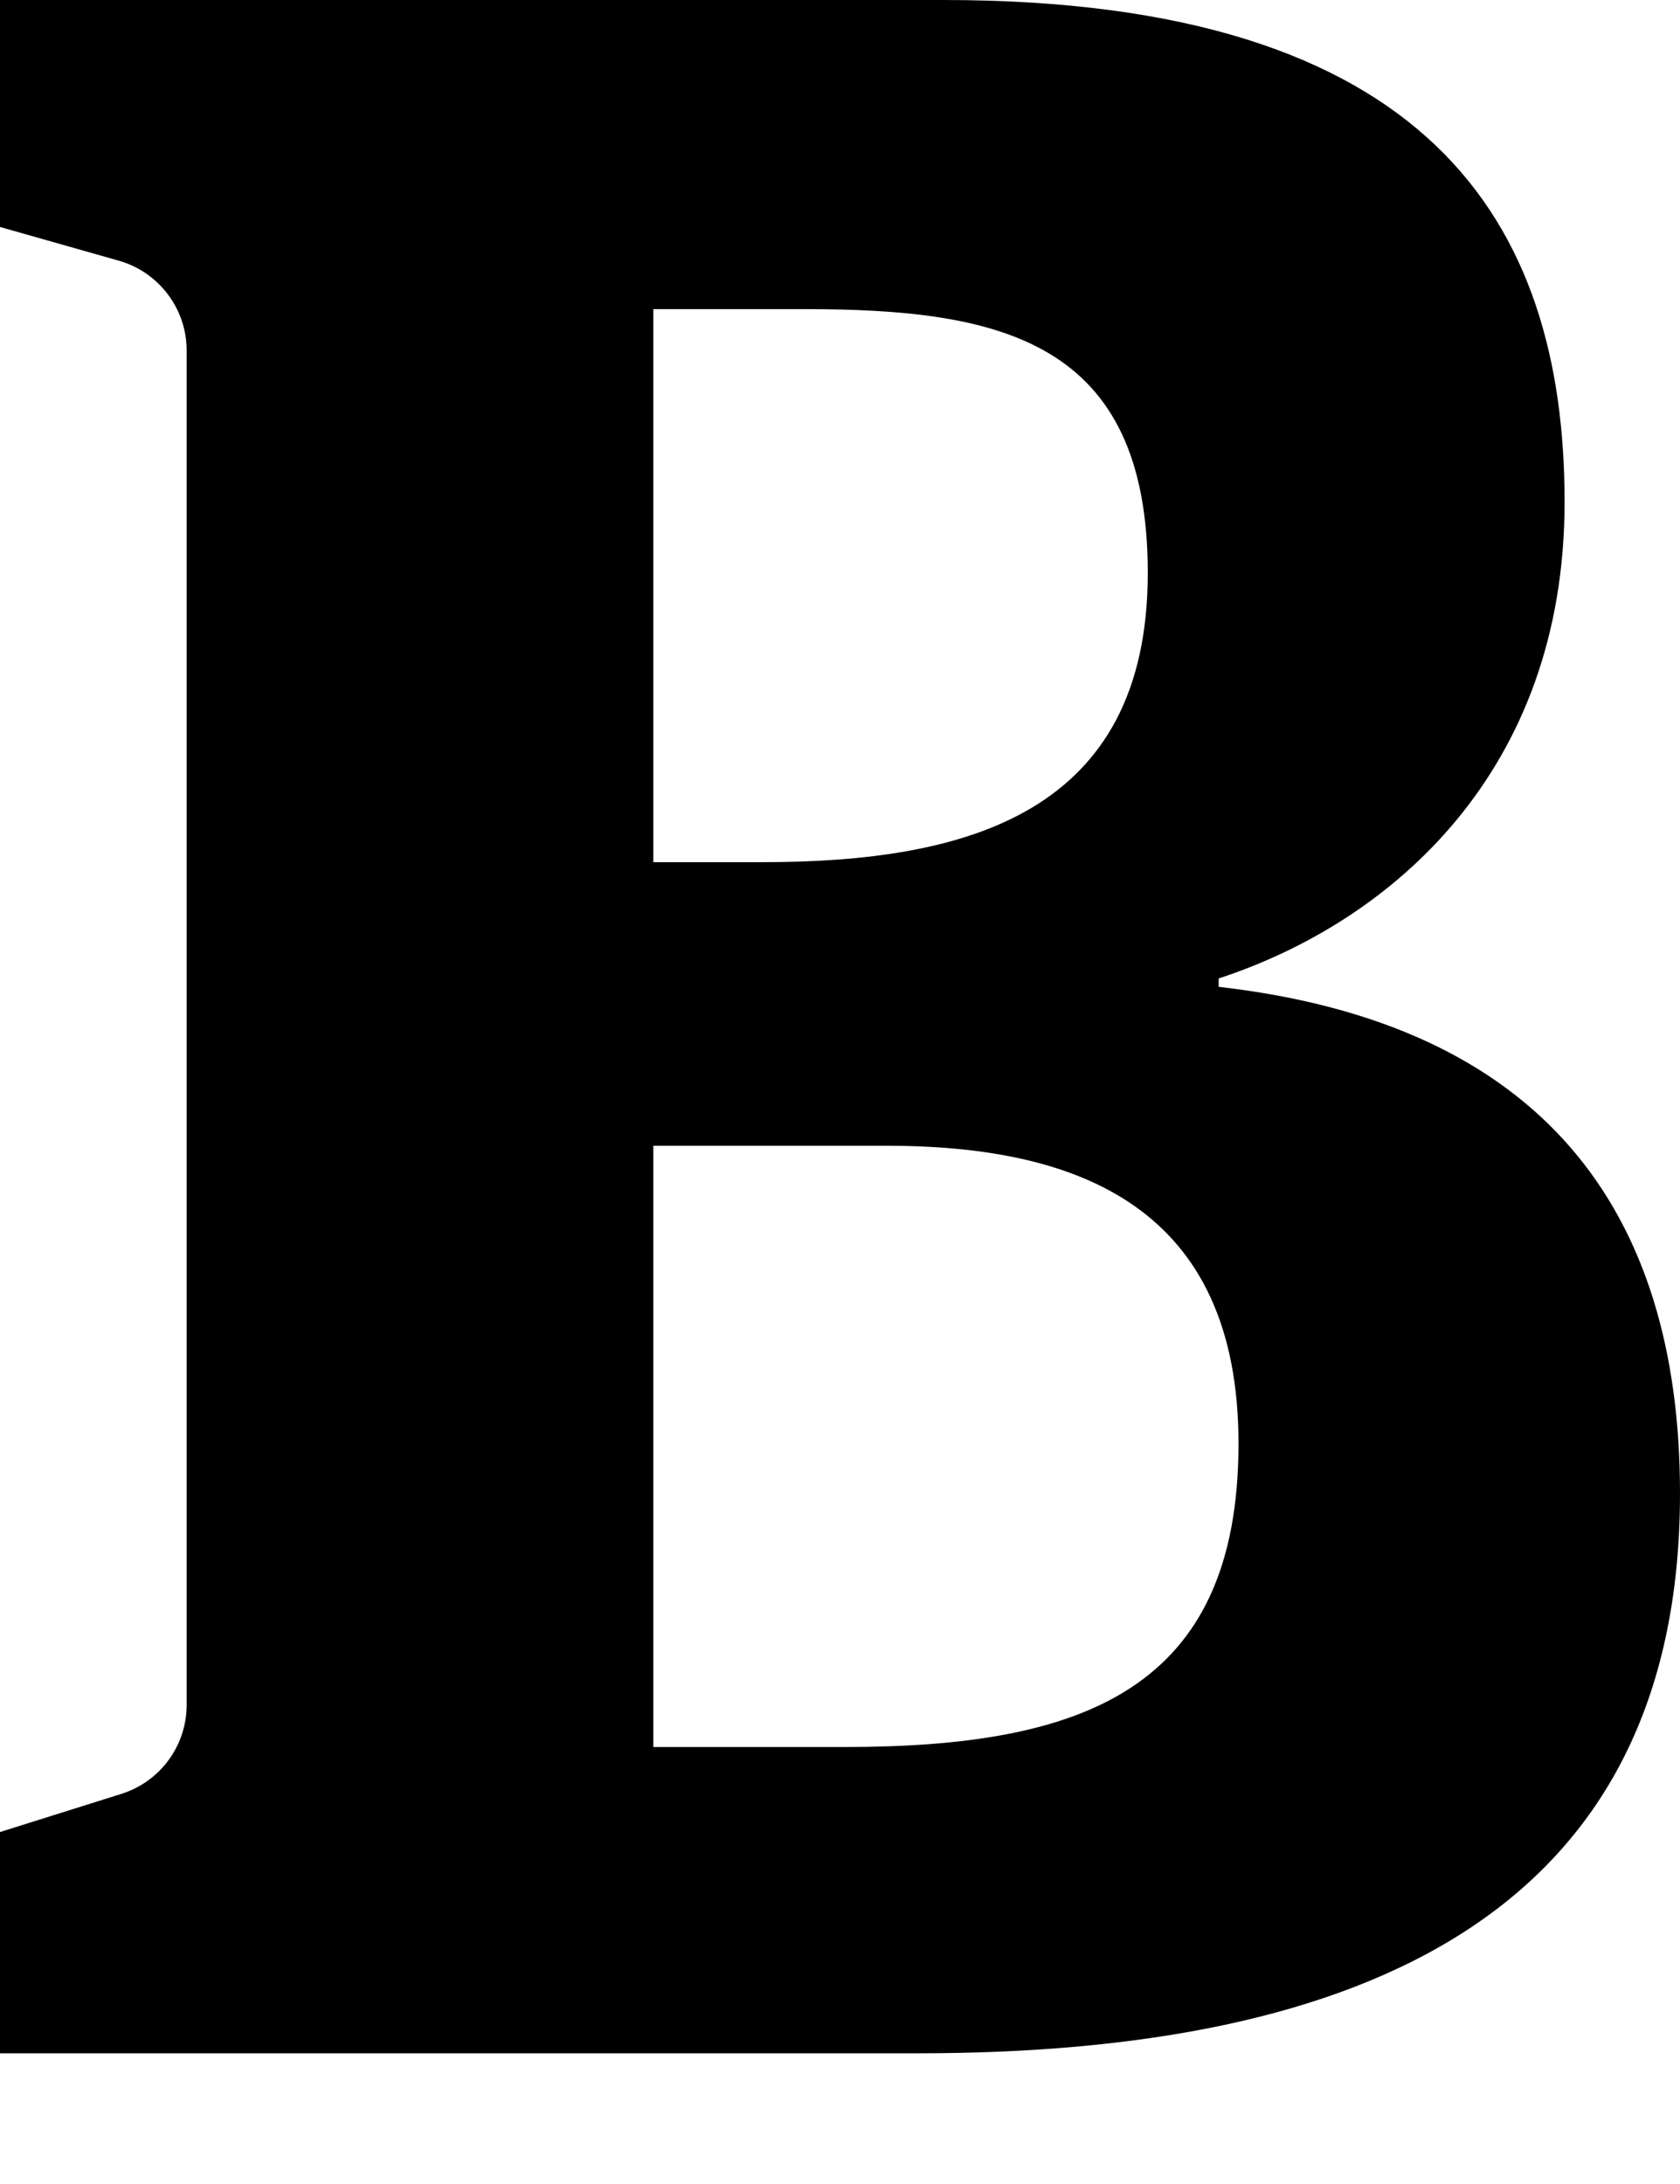 <?xml version="1.0" encoding="UTF-8"?>
<svg width="10px" height="13px" viewBox="0 0 10 13" version="1.1" xmlns="http://www.w3.org/2000/svg" xmlns:xlink="http://www.w3.org/1999/xlink">
    <!-- Generator: Sketch 41.2 (35397) - http://www.bohemiancoding.com/sketch -->
    <title>bold</title>
    <desc>Created with Sketch.</desc>
    <defs></defs>
    <g id="Seamus-Visual-Working" stroke="none" stroke-width="1" fill-rule="evenodd">
        <g id="seamus-styles" transform="translate(-426, -485)">
            <g id="format-menu-copy" transform="translate(407, 470)">
                <g id="bold" transform="translate(19, 15)">
                    <path d="M0,12.222 L0,10.905 L0.722,10.678 C0.954,10.605 1.111,10.391 1.111,10.148 L1.111,2.086 C1.111,1.838 0.946,1.62 0.708,1.552 L0,1.351 L0,0 L5.617,0 C8.503,0 9.313,1.317 9.313,2.988 C9.313,4.592 8.284,5.487 7.254,5.824 L7.254,5.874 C9.179,6.094 10,7.201 10,8.889 C10,11.387 8.115,12.222 5.465,12.222 L0,12.222 Z M4.536,5.132 C5.751,5.132 6.832,4.845 6.832,3.41 C6.832,2.025 5.954,1.84 4.789,1.84 L3.889,1.84 L3.889,5.132 L4.536,5.132 Z M5.025,10.399 C6.443,10.399 7.372,10.061 7.372,8.593 C7.372,7.191 6.427,6.82 5.279,6.82 L3.889,6.82 L3.889,10.399 L5.025,10.399 Z" id="Shape"></path>
                </g>
            </g>
        </g>
    </g>
</svg>